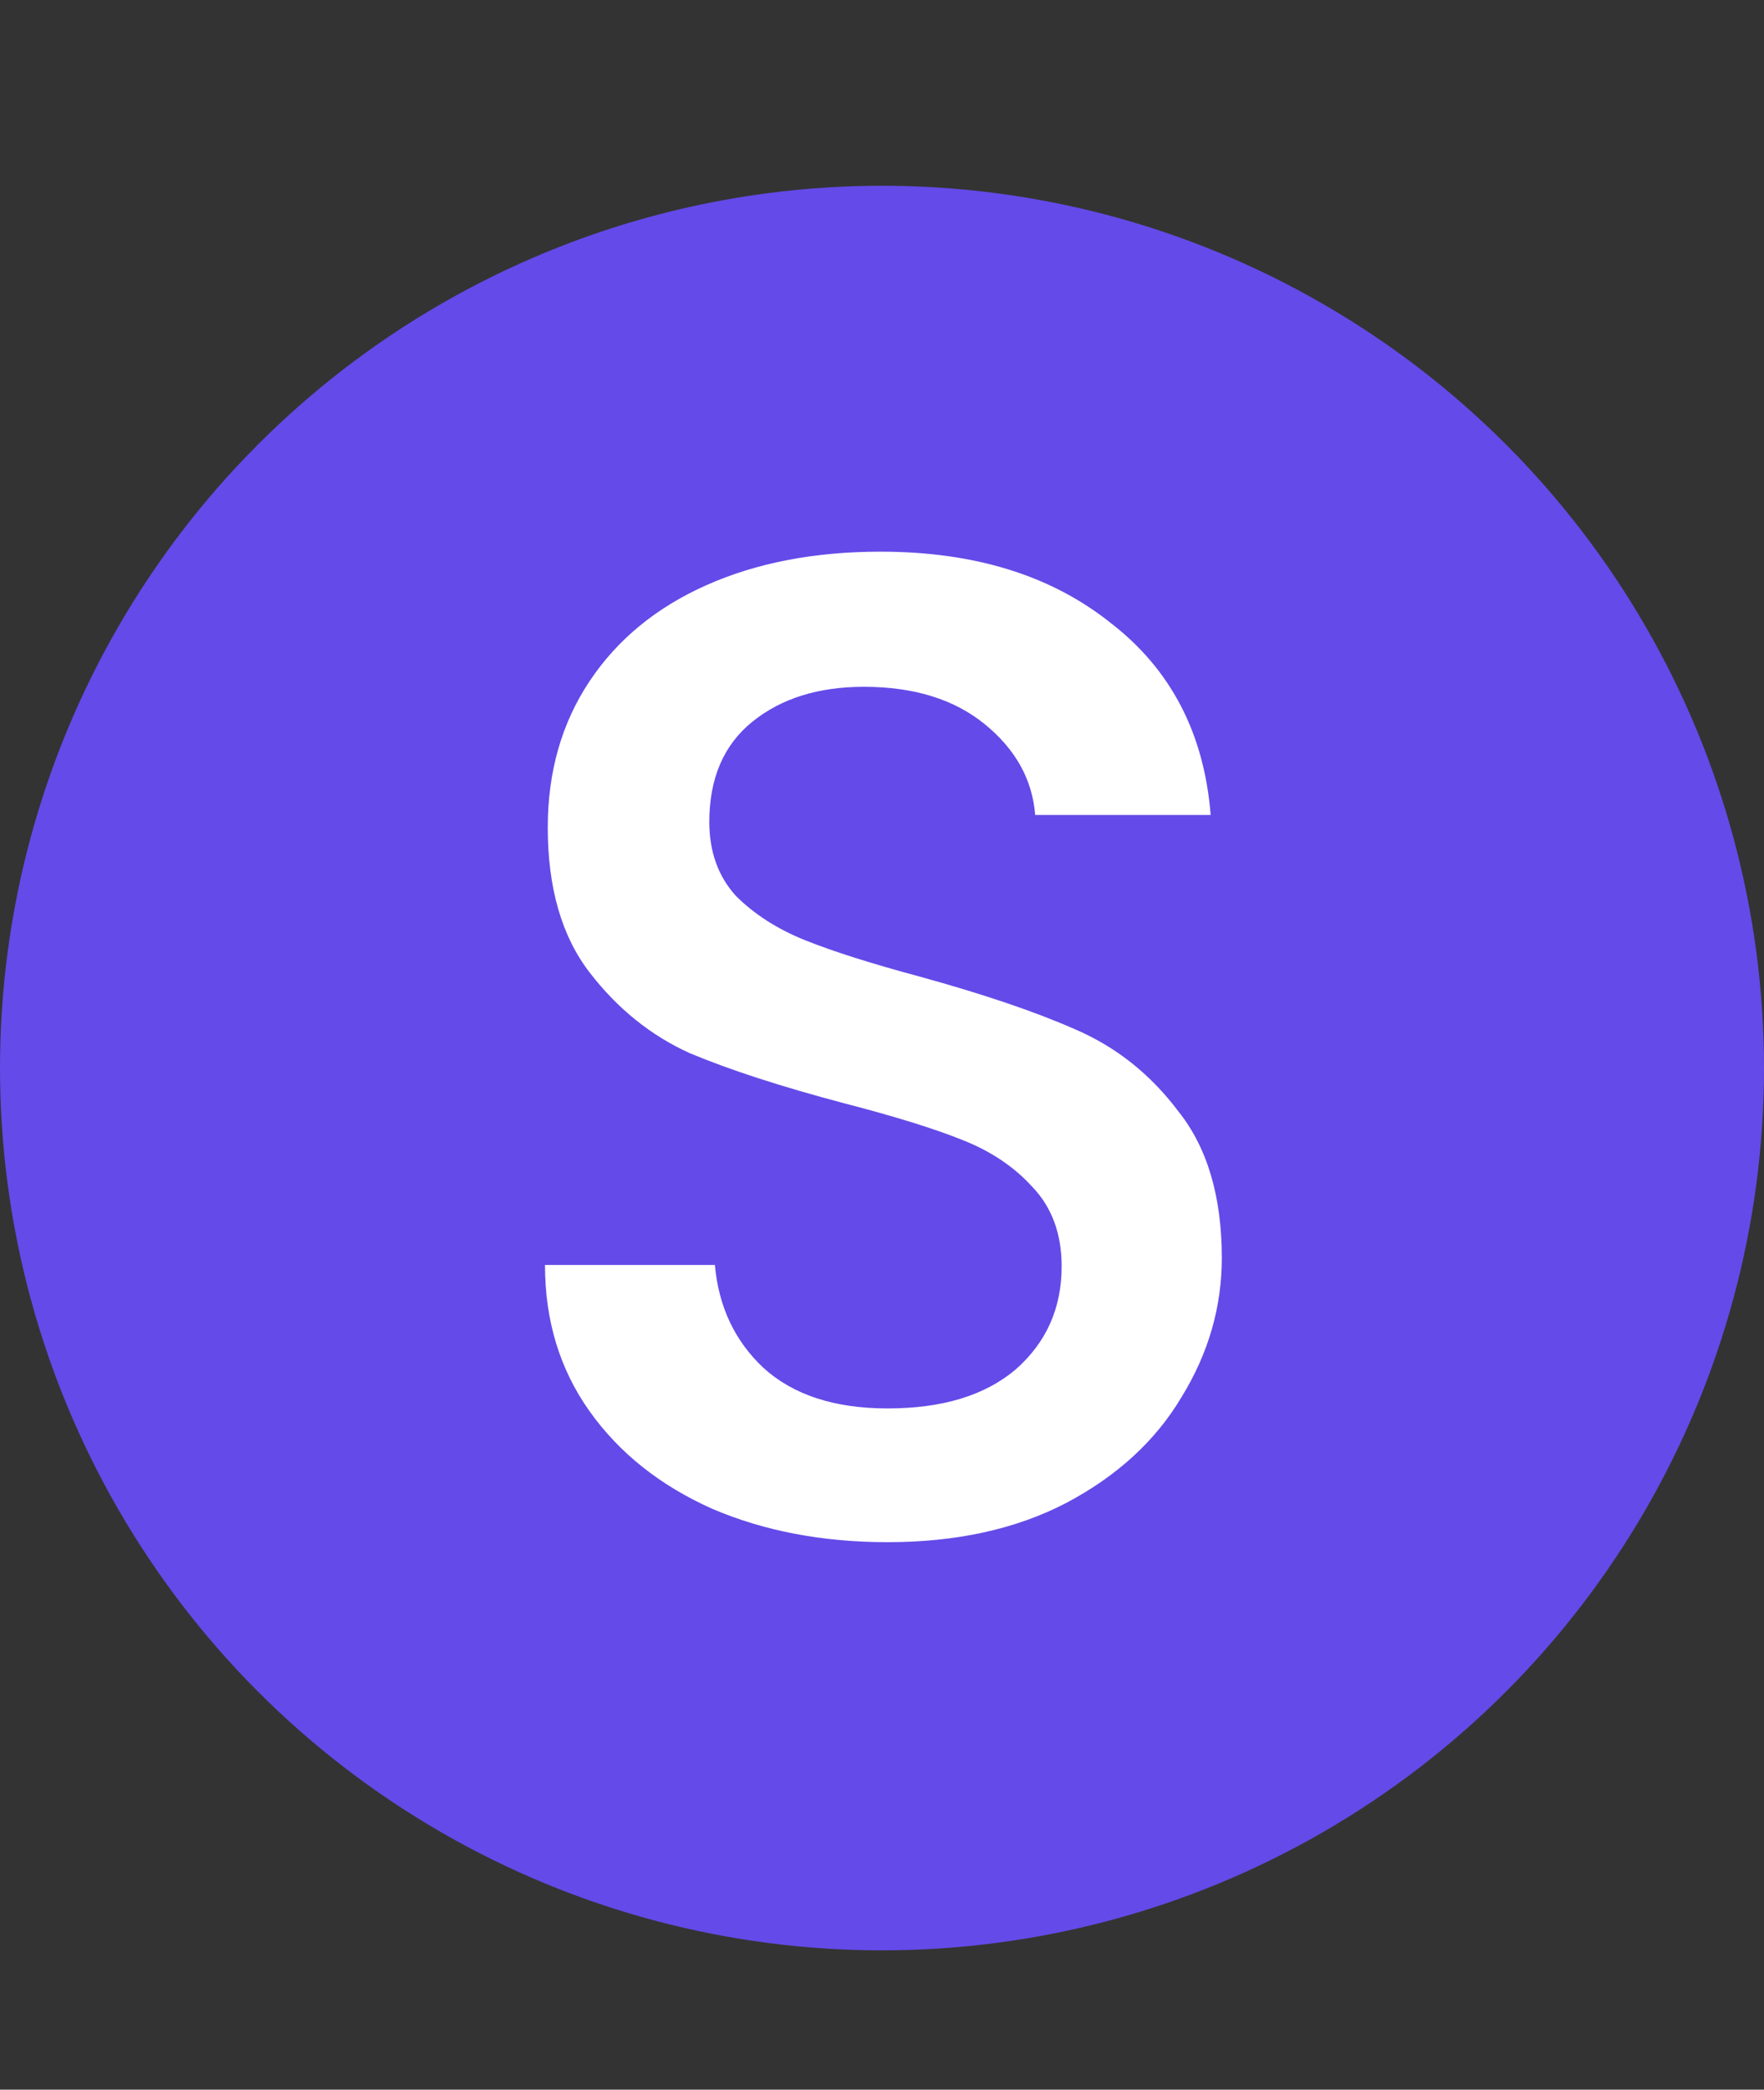 <svg width="38" height="45" viewBox="0 0 38 45" fill="none" xmlns="http://www.w3.org/2000/svg">
<rect x="0" y="0" width="38" height="45" fill="#333333" stroke="none"/>
<circle cx="19" cy="23" r="19" fill="#644AE9"/>
<path d="M19.12 33.21C17.72 33.21 16.46 32.97 15.34 32.49C14.22 31.99 13.34 31.29 12.7 30.39C12.06 29.49 11.74 28.44 11.74 27.24H15.4C15.48 28.14 15.83 28.88 16.45 29.46C17.09 30.04 17.98 30.33 19.12 30.33C20.3 30.33 21.22 30.05 21.88 29.49C22.54 28.91 22.87 28.17 22.87 27.27C22.87 26.57 22.66 26 22.24 25.56C21.84 25.12 21.33 24.78 20.71 24.54C20.11 24.3 19.27 24.04 18.19 23.76C16.83 23.4 15.72 23.04 14.86 22.68C14.02 22.3 13.3 21.72 12.7 20.94C12.1 20.16 11.8 19.12 11.8 17.82C11.8 16.62 12.1 15.57 12.7 14.67C13.3 13.77 14.14 13.08 15.22 12.6C16.3 12.12 17.55 11.88 18.97 11.88C20.99 11.88 22.64 12.39 23.92 13.41C25.22 14.41 25.94 15.79 26.08 17.55H22.3C22.24 16.79 21.88 16.14 21.22 15.6C20.56 15.06 19.69 14.79 18.61 14.79C17.63 14.79 16.83 15.04 16.21 15.54C15.59 16.04 15.28 16.76 15.28 17.7C15.28 18.34 15.47 18.87 15.85 19.29C16.25 19.69 16.75 20.01 17.35 20.25C17.95 20.49 18.77 20.75 19.81 21.03C21.19 21.41 22.31 21.79 23.17 22.17C24.05 22.55 24.79 23.14 25.39 23.94C26.01 24.72 26.32 25.77 26.32 27.09C26.32 28.15 26.03 29.15 25.45 30.09C24.89 31.03 24.06 31.79 22.96 32.37C21.88 32.93 20.6 33.21 19.12 33.21Z" fill="white"/>
</svg>
